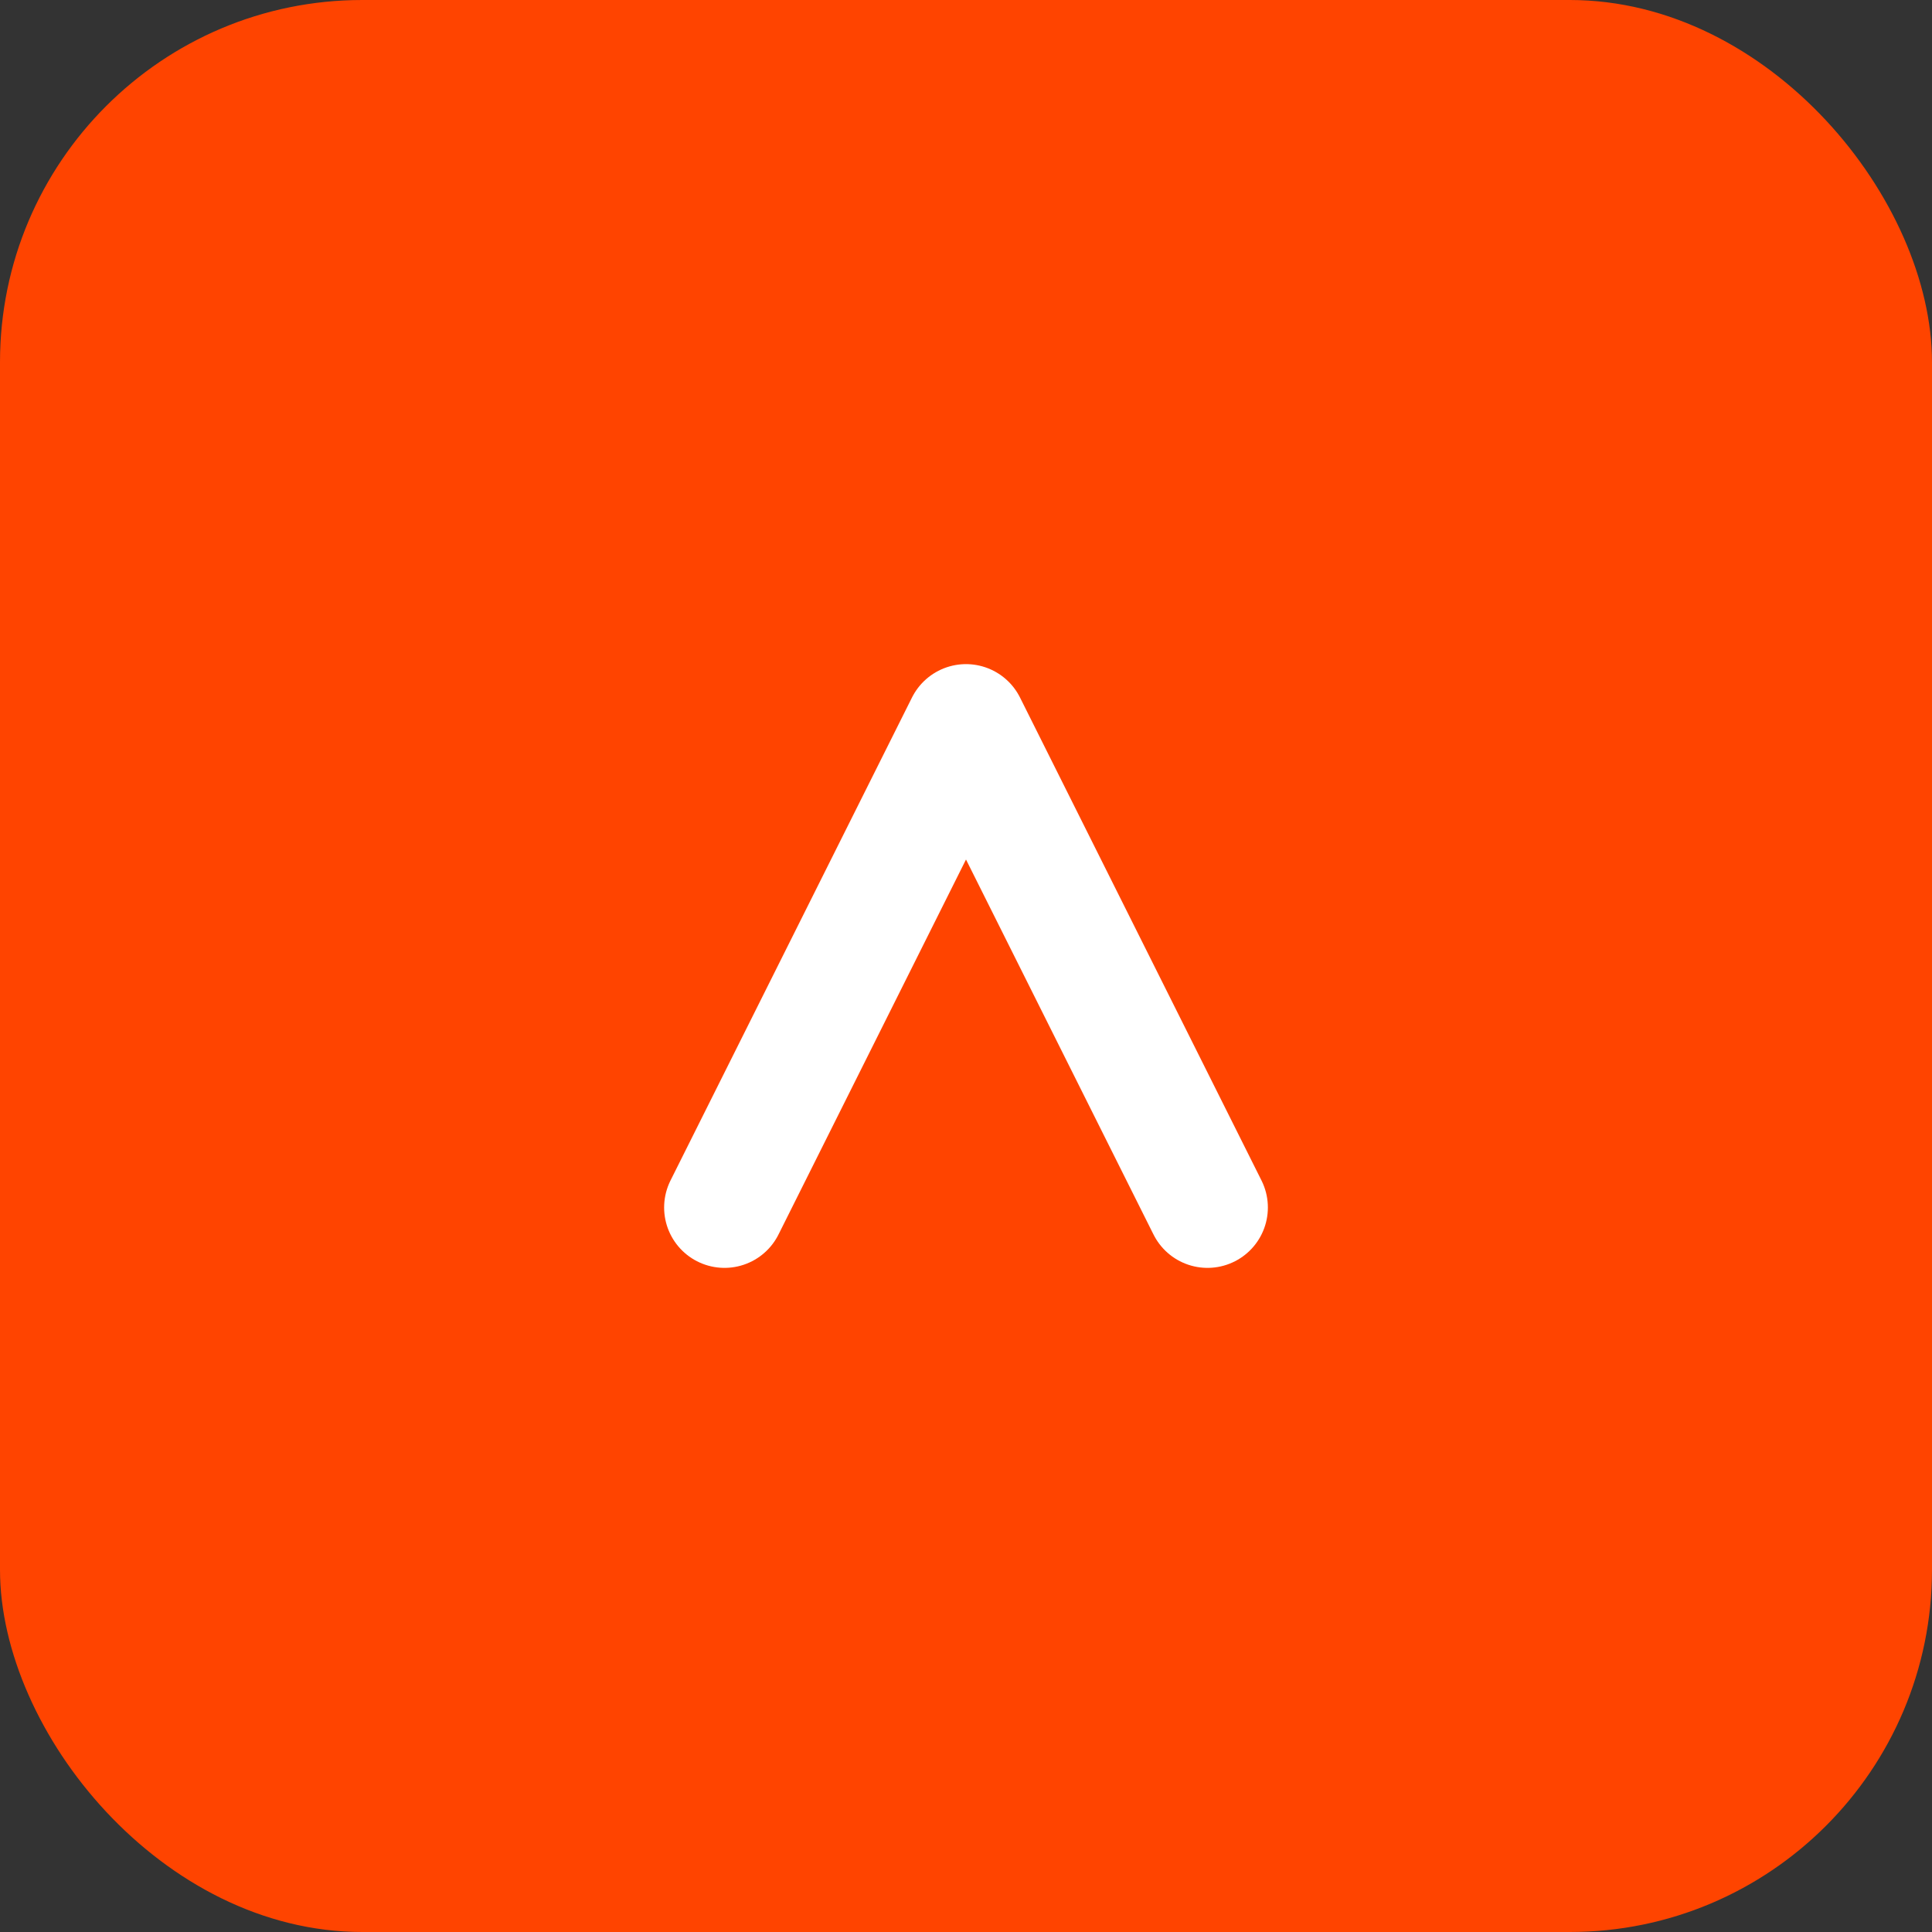<svg width="32" height="32" viewBox="0 0 32 32" fill="none" xmlns="http://www.w3.org/2000/svg">
  <rect x="0" y="0" width="32" height="32" fill="#333333" stroke="none"/>
  <rect width="32" height="32" rx="6" fill="#FF4400"/>
  <path d="M12 20L16 12L20 20" stroke="white" stroke-width="2" stroke-linecap="round" stroke-linejoin="round"/>
</svg>
